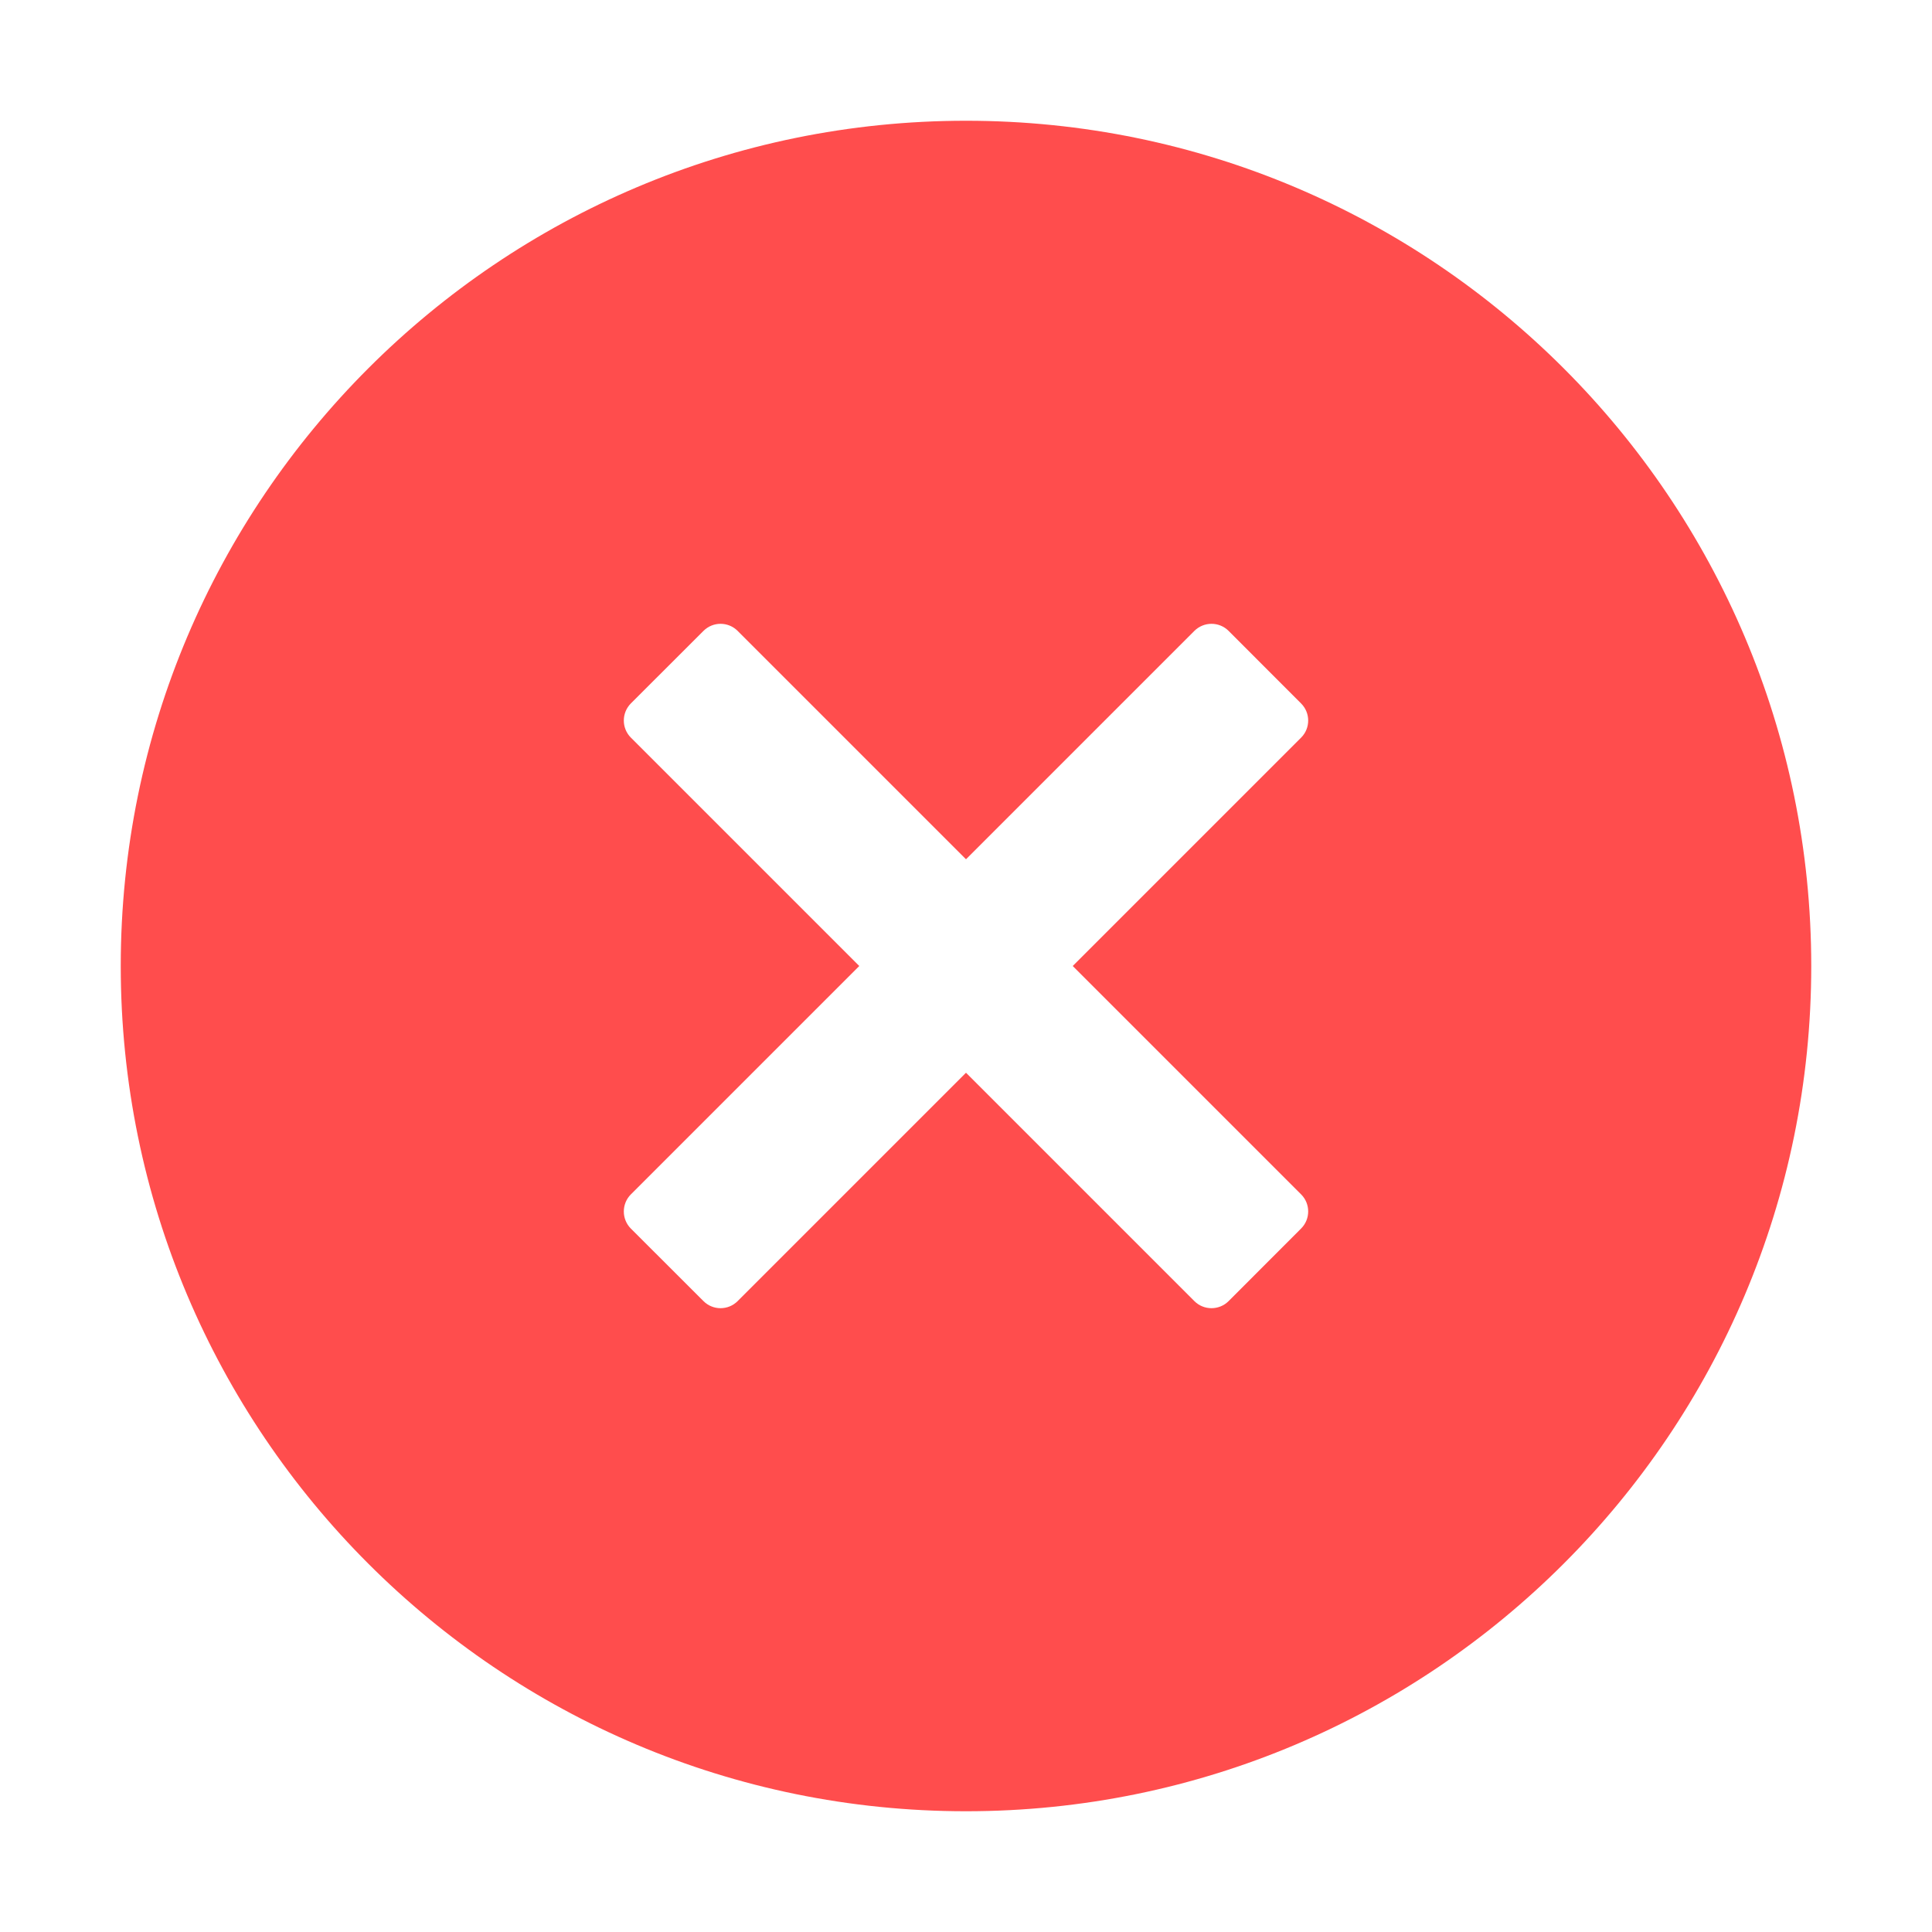 <svg width="24" height="24" viewBox="0 0 24 24" fill="none" xmlns="http://www.w3.org/2000/svg">
<path d="M22.5 12C22.5 17.799 17.799 22.5 12 22.5C6.201 22.5 1.5 17.799 1.5 12C1.5 6.201 6.201 1.5 12 1.5C17.799 1.5 22.5 6.201 22.5 12ZM7.837 8.738C7.72 8.856 7.72 9.046 7.837 9.163L10.674 12L7.837 14.837C7.72 14.954 7.72 15.145 7.837 15.262L8.739 16.163C8.856 16.28 9.046 16.28 9.163 16.163L12 13.326L14.837 16.163C14.954 16.28 15.145 16.28 15.262 16.163L16.163 15.261C16.28 15.144 16.28 14.954 16.163 14.837L13.326 12L16.163 9.163C16.28 9.046 16.28 8.856 16.163 8.739L15.262 7.837C15.145 7.72 14.955 7.72 14.837 7.837L12 10.674L9.163 7.837C9.046 7.72 8.856 7.72 8.739 7.837L7.837 8.738Z" fill="#FF4D4D"/>
</svg>
